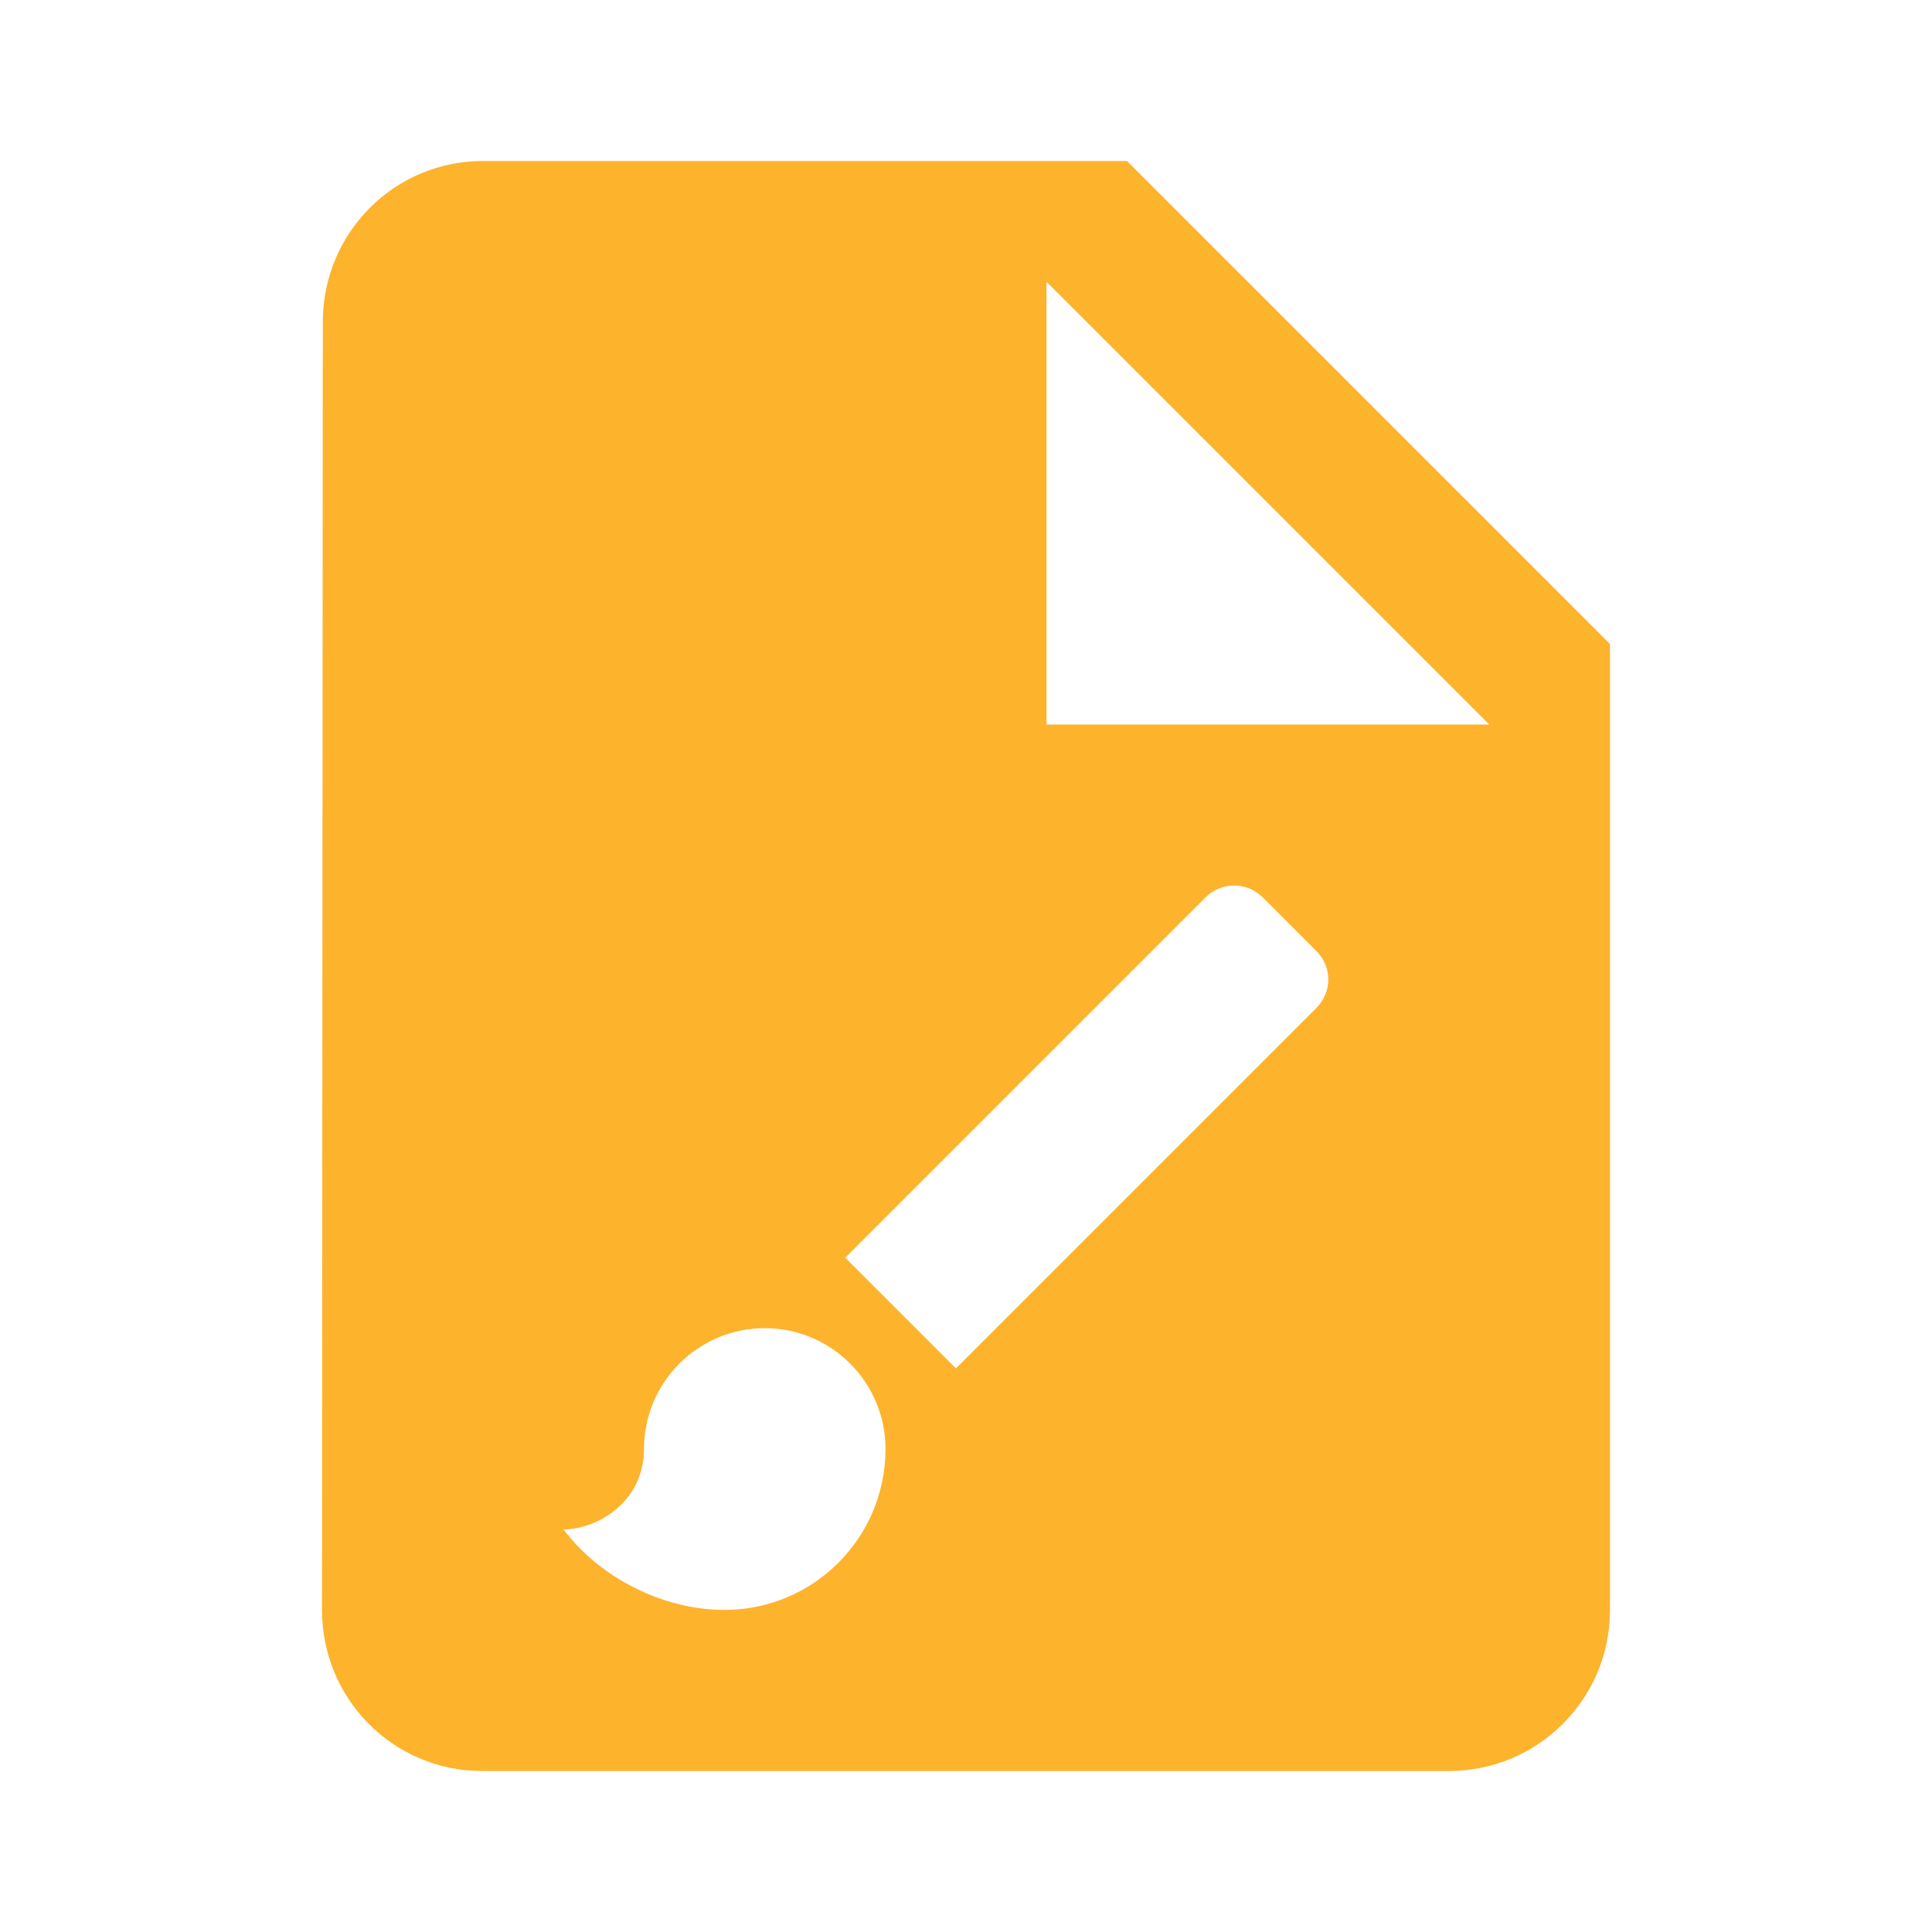 <svg xmlns="http://www.w3.org/2000/svg" fill="#BF360C" viewBox="0 0 48 48"><path d="m12 4c-2.21 0-3.98 1.79-3.98 4l-.02 32c0 2.21 1.77 4 3.98 4h24.02c2.21 0 4-1.79 4-4v-24l-12-12h-16m14 3l11 11h-11v-11m4.662 15c.256 0 .512.098.707.293l1.336 1.336c.395.39.395 1.019 0 1.414l-8.955 8.955-2.75-2.75 8.955-8.955c.195-.195.451-.293.707-.293m-11.662 10.998c1.655 0 3 1.345 3 3 0 2.21-1.79 4-4 4-1.505 0-3.08-.78-4-2 .845 0 2-.69 2-2 0-1.655 1.345-3 3-3" fill="#feb32d"/></svg>